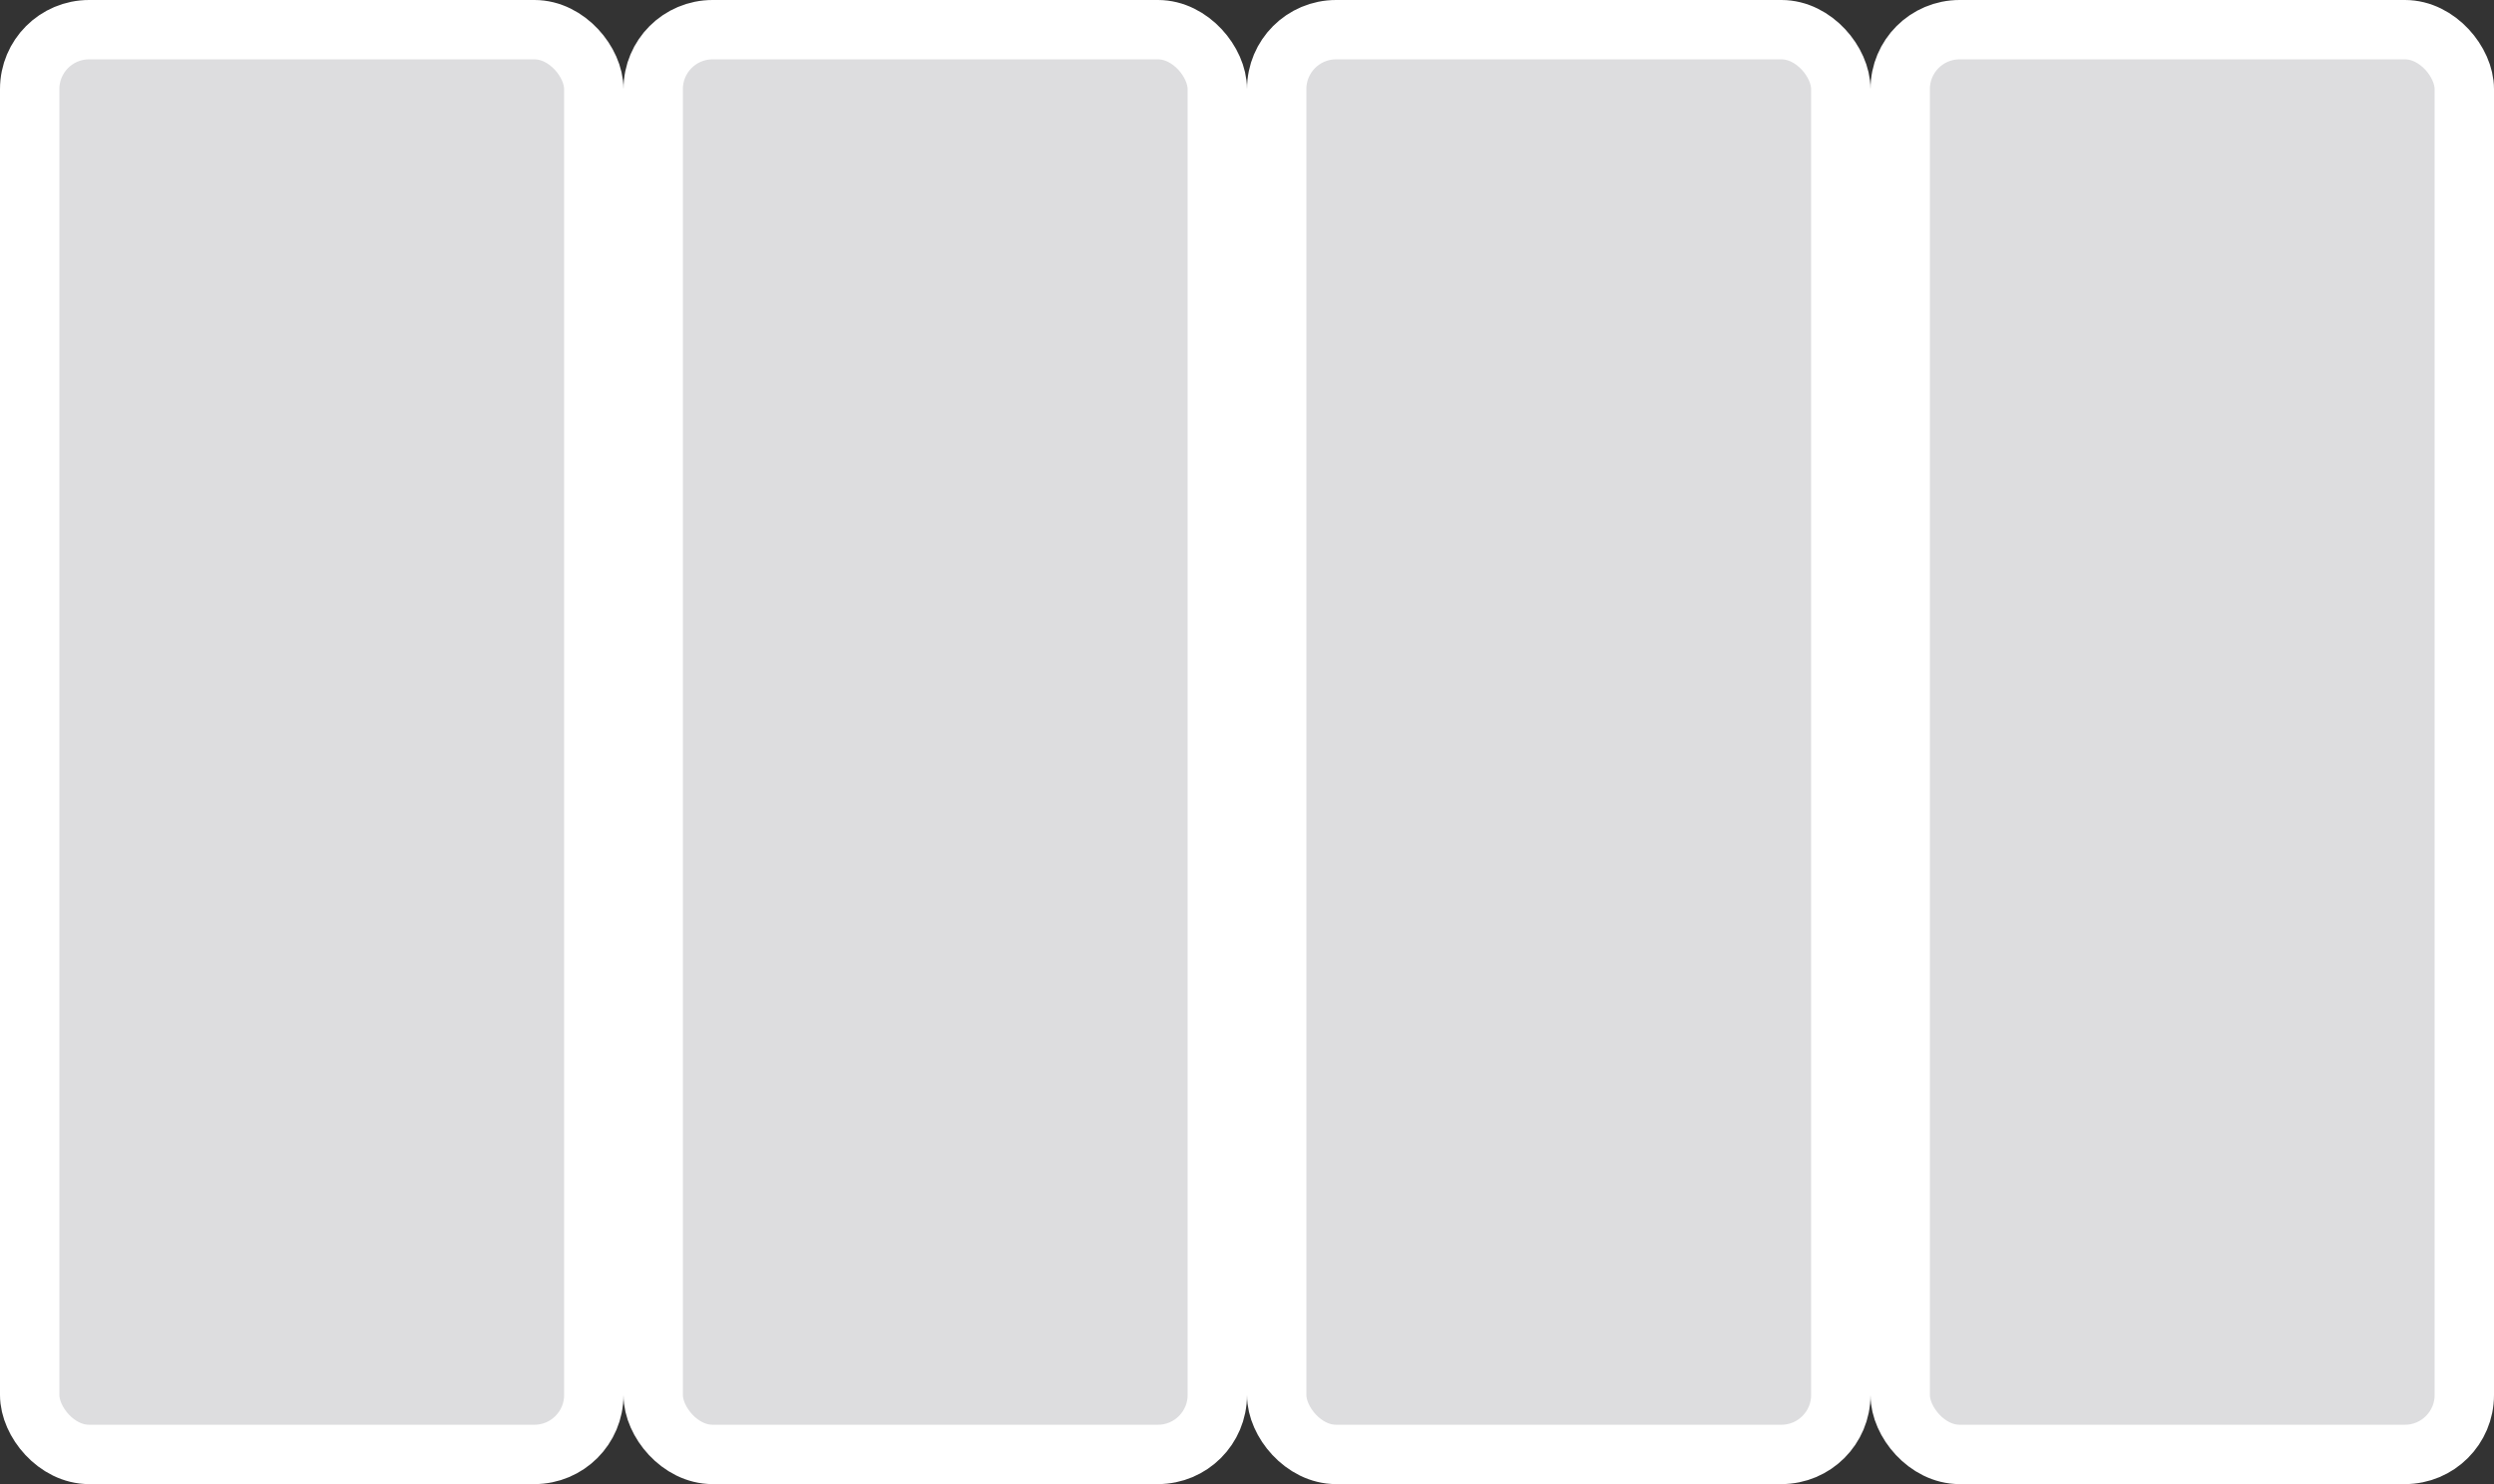 <svg width="84" height="50" viewBox="0 0 84 50" fill="none" xmlns="http://www.w3.org/2000/svg">
<rect x="0" y="0" width="84" height="50" fill="#333333" stroke="none"/>
<rect x="1" y="1" width="19" height="48" rx="2" fill="#DDDDDF" stroke="white" stroke-width="2"/>
<rect x="22" y="1" width="19" height="48" rx="2" fill="#DDDDDF" stroke="white" stroke-width="2"/>
<rect x="43" y="1" width="19" height="48" rx="2" fill="#DDDDDF" stroke="white" stroke-width="2"/>
<rect x="64" y="1" width="19" height="48" rx="2" fill="#DDDDDF" stroke="white" stroke-width="2"/>
</svg>
